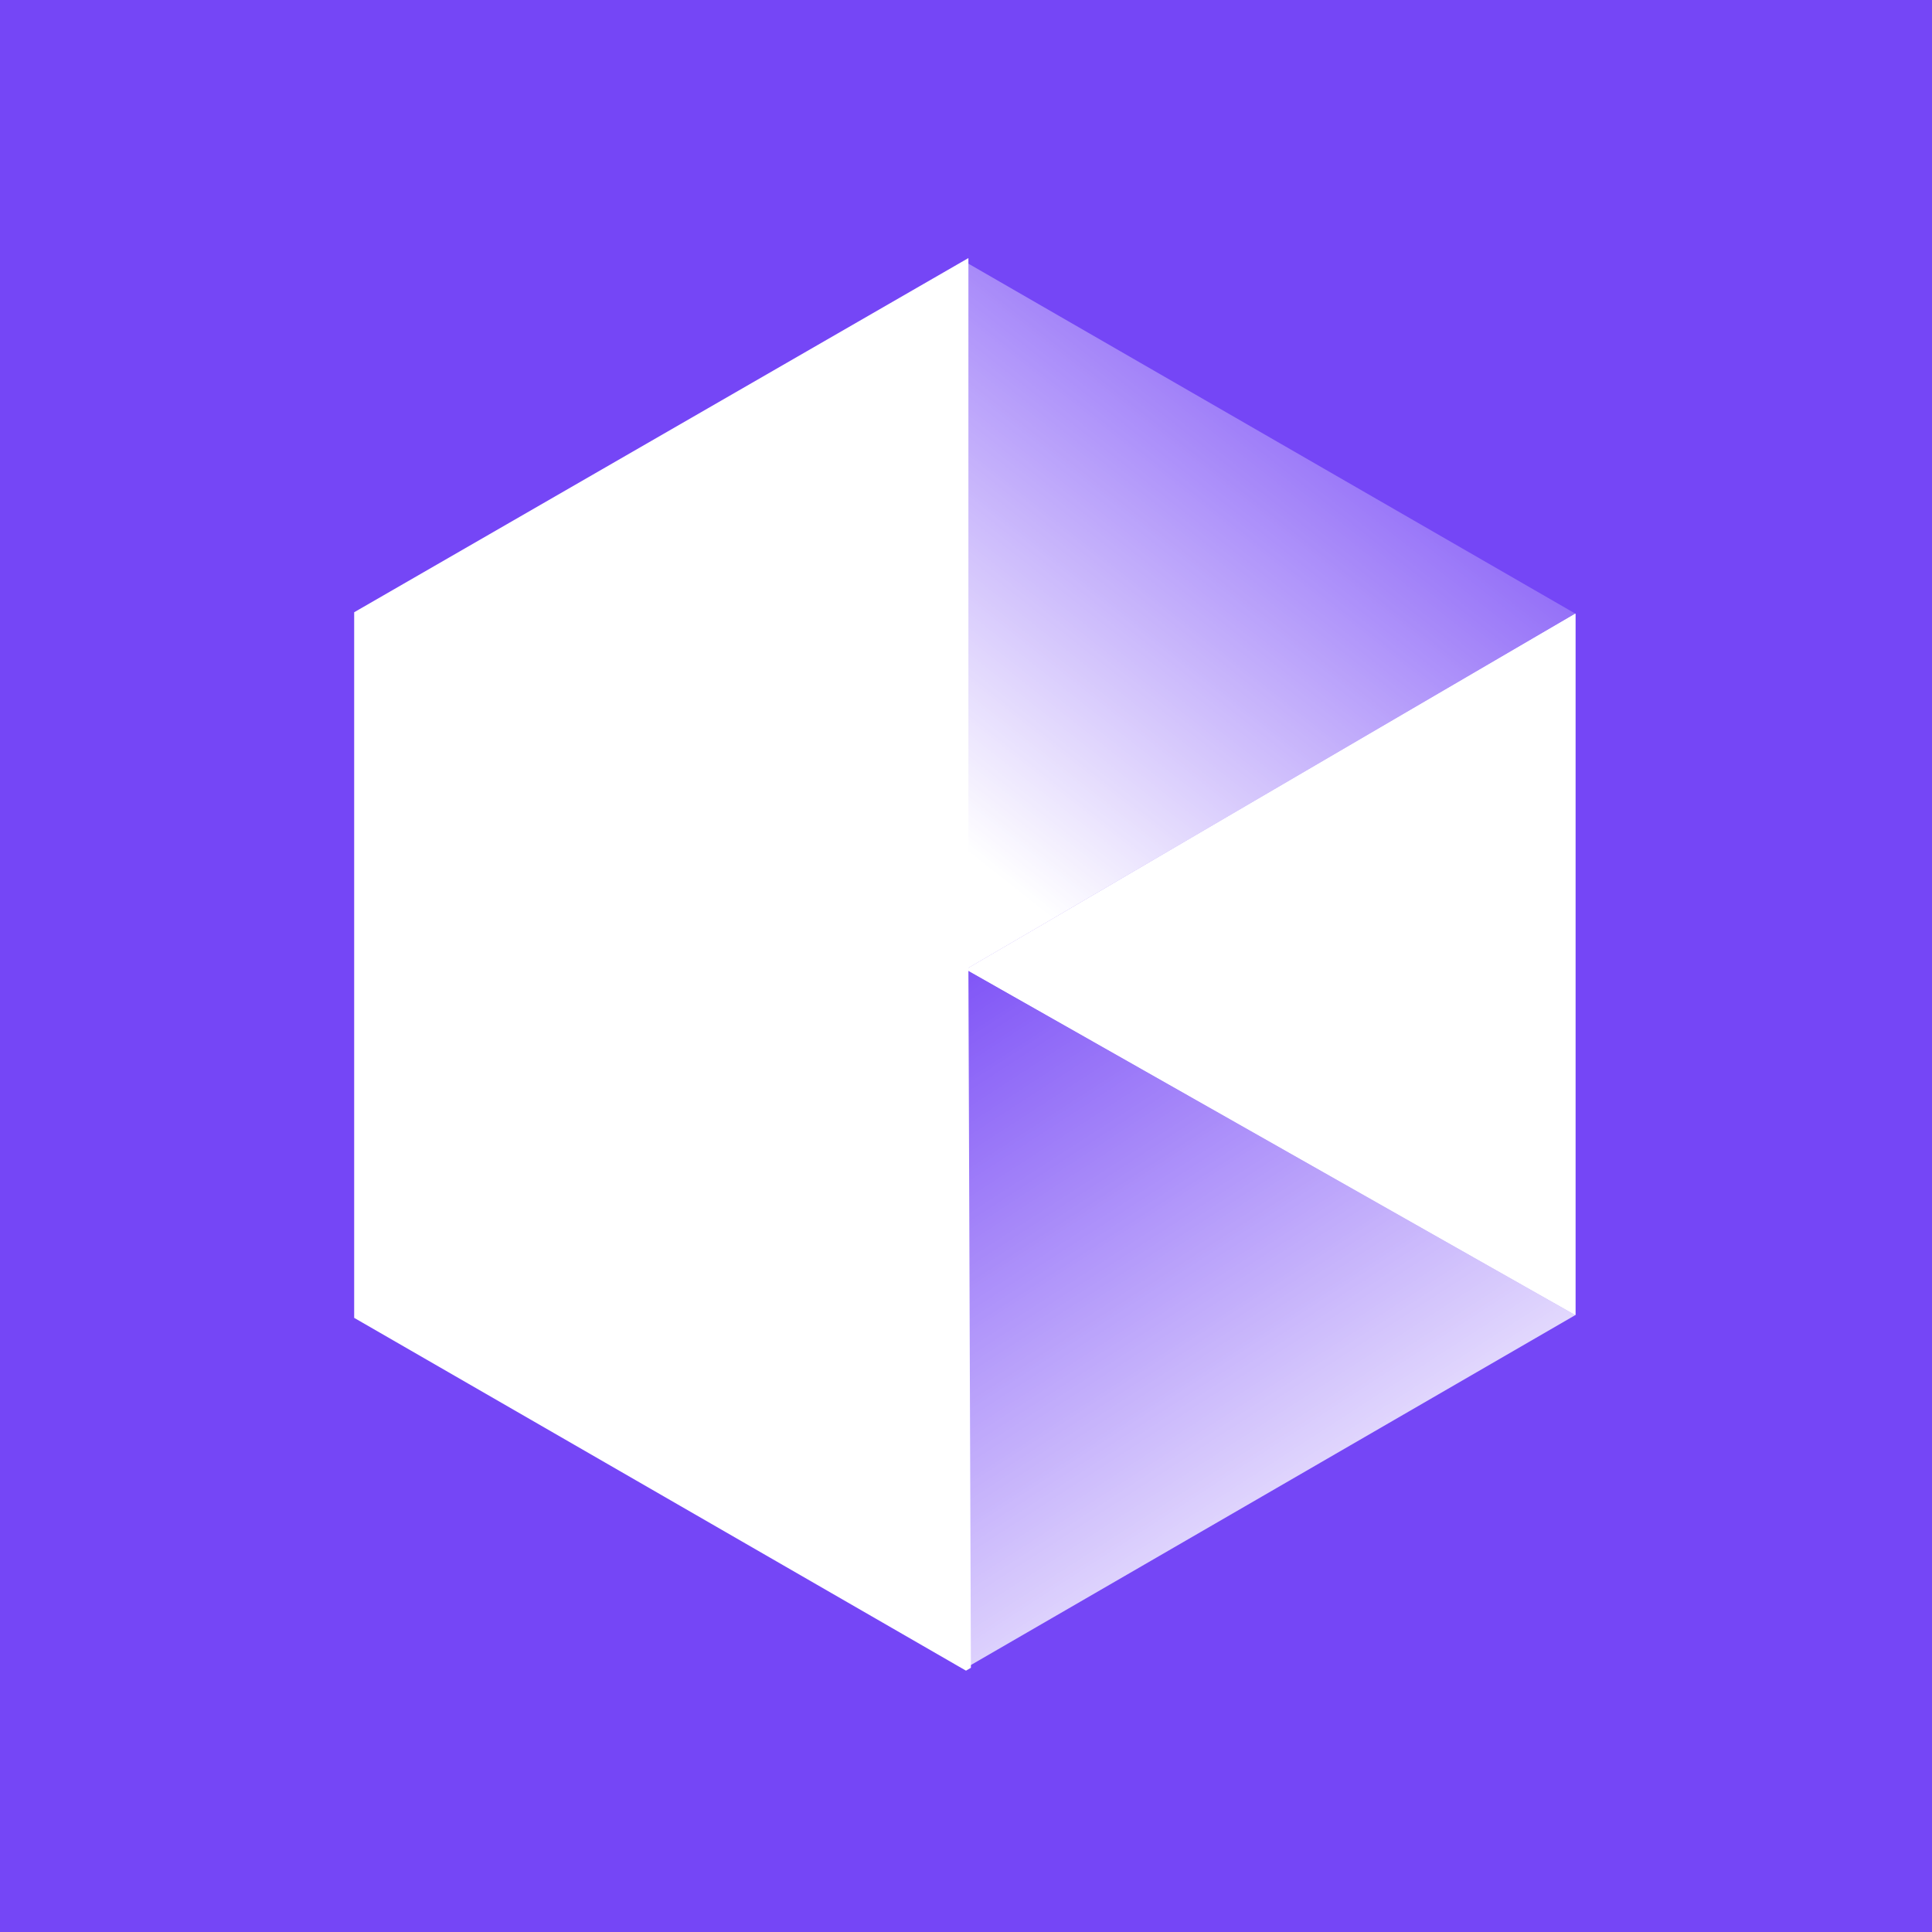 <?xml version="1.0" encoding="UTF-8"?>
<svg width="400px" height="400px" viewBox="0 0 400 400" version="1.1" xmlns="http://www.w3.org/2000/svg" xmlns:xlink="http://www.w3.org/1999/xlink">
    <title>kin-icon-white-on-violet</title>
    <defs>
        <linearGradient x1="0.251%" y1="-12.474%" x2="65.019%" y2="101.074%" id="linearGradient-1">
            <stop stop-color="#FFFFFF" stop-opacity="0" offset="0%"></stop>
            <stop stop-color="#FFFFFF" offset="100%"></stop>
        </linearGradient>
        <linearGradient x1="70.572%" y1="-5.174%" x2="6.732%" y2="87.997%" id="linearGradient-2">
            <stop stop-color="#FFFFFF" offset="0%"></stop>
            <stop stop-color="#FFFFFF" stop-opacity="0" offset="3%"></stop>
            <stop stop-color="#FFFFFF" offset="100%"></stop>
        </linearGradient>
    </defs>
    <g id="NEW-Purple-White-Copy" stroke="none" stroke-width="1" fill="none" fill-rule="evenodd">
        <g id="kin-icon-white-on-violet">
            <rect id="Rectangle" fill="#7546F6" x="0" y="0" width="400" height="400"></rect>
            <g id="kin-logo-white-sideicon" transform="translate(73.828, 54.297)" fill-rule="nonzero">
                <g id="Group">
                    <polygon id="Path" fill="#7546F6" points="126.169 146.402 126.169 291.016 252.344 217.969"></polygon>
                    <polygon id="Path" fill="#7546F6" points="126.169 0 126.169 146.402 252.344 72.753"></polygon>
                    <polygon id="Path" fill="#FFFFFF" points="0 72.753 0 218.263 126.169 291.016 126.684 290.717 126.169 146.402 126.169 0"></polygon>
                    <polygon id="Path" fill="#FFFFFF" points="252.344 72.753 126.169 146.402 252.344 217.969"></polygon>
                </g>
            </g>
            <g id="kin-logo-white-sideicon" transform="translate(73.828, 54.297)" fill-rule="nonzero">
                <g id="Group">
                    <polygon id="Path" fill="url(#linearGradient-1)" points="126.169 146.402 126.169 291.016 252.344 217.969"></polygon>
                    <polygon id="Path" fill="url(#linearGradient-2)" points="126.169 0 126.169 146.402 252.344 72.753"></polygon>
                    <polygon id="Path" stroke="#FFFFFF" fill="#FFFFFF" points="0 72.753 0 218.263 126.169 291.016 126.684 290.717 126.169 146.402 126.169 0"></polygon>
                    <polygon id="Path" fill="#FFFFFF" points="252.344 72.753 126.169 146.402 252.344 217.969"></polygon>
                </g>
            </g>
        </g>
    </g>
</svg>